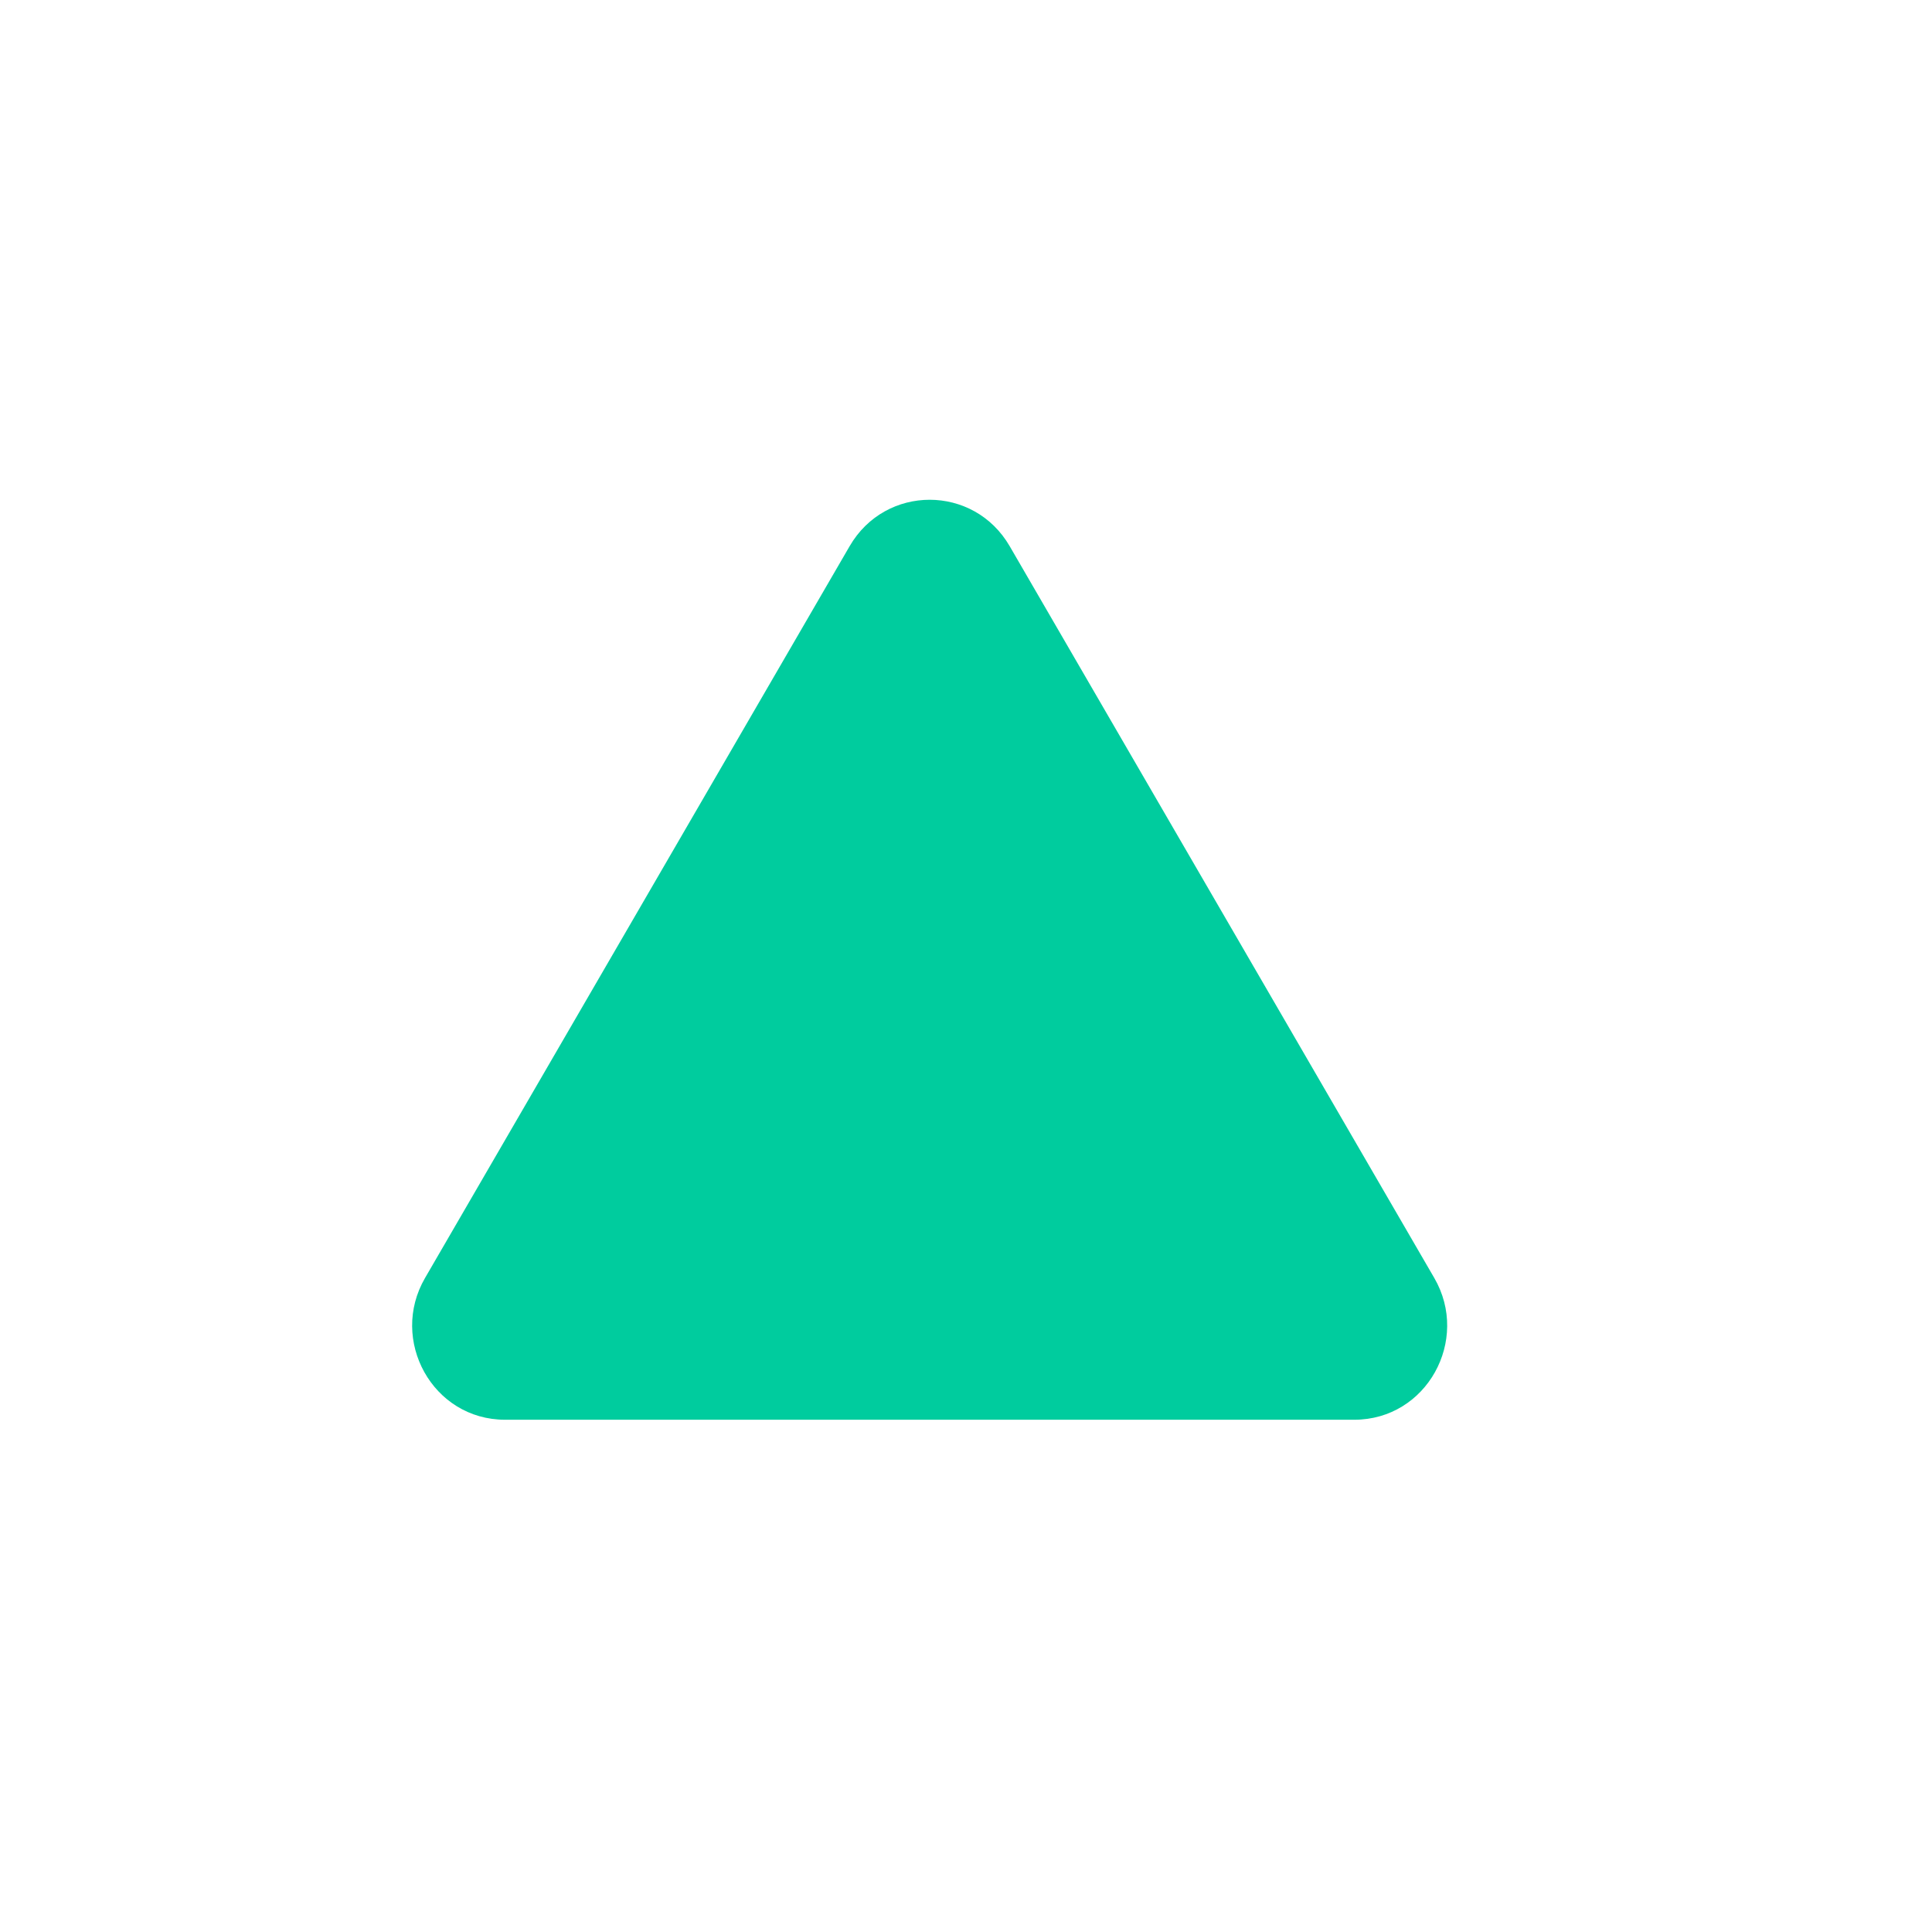 <svg width="21" height="21" viewBox="0 0 21 21" fill="none" xmlns="http://www.w3.org/2000/svg">
<path d="M9.235 5.937L4.62 13.891C4.228 14.566 4.702 15.432 5.49 15.432L14.72 15.432C15.508 15.432 15.982 14.566 15.59 13.891L10.975 5.937C10.585 5.264 9.625 5.264 9.235 5.937Z" fill="#00CC9E"/>
</svg>
